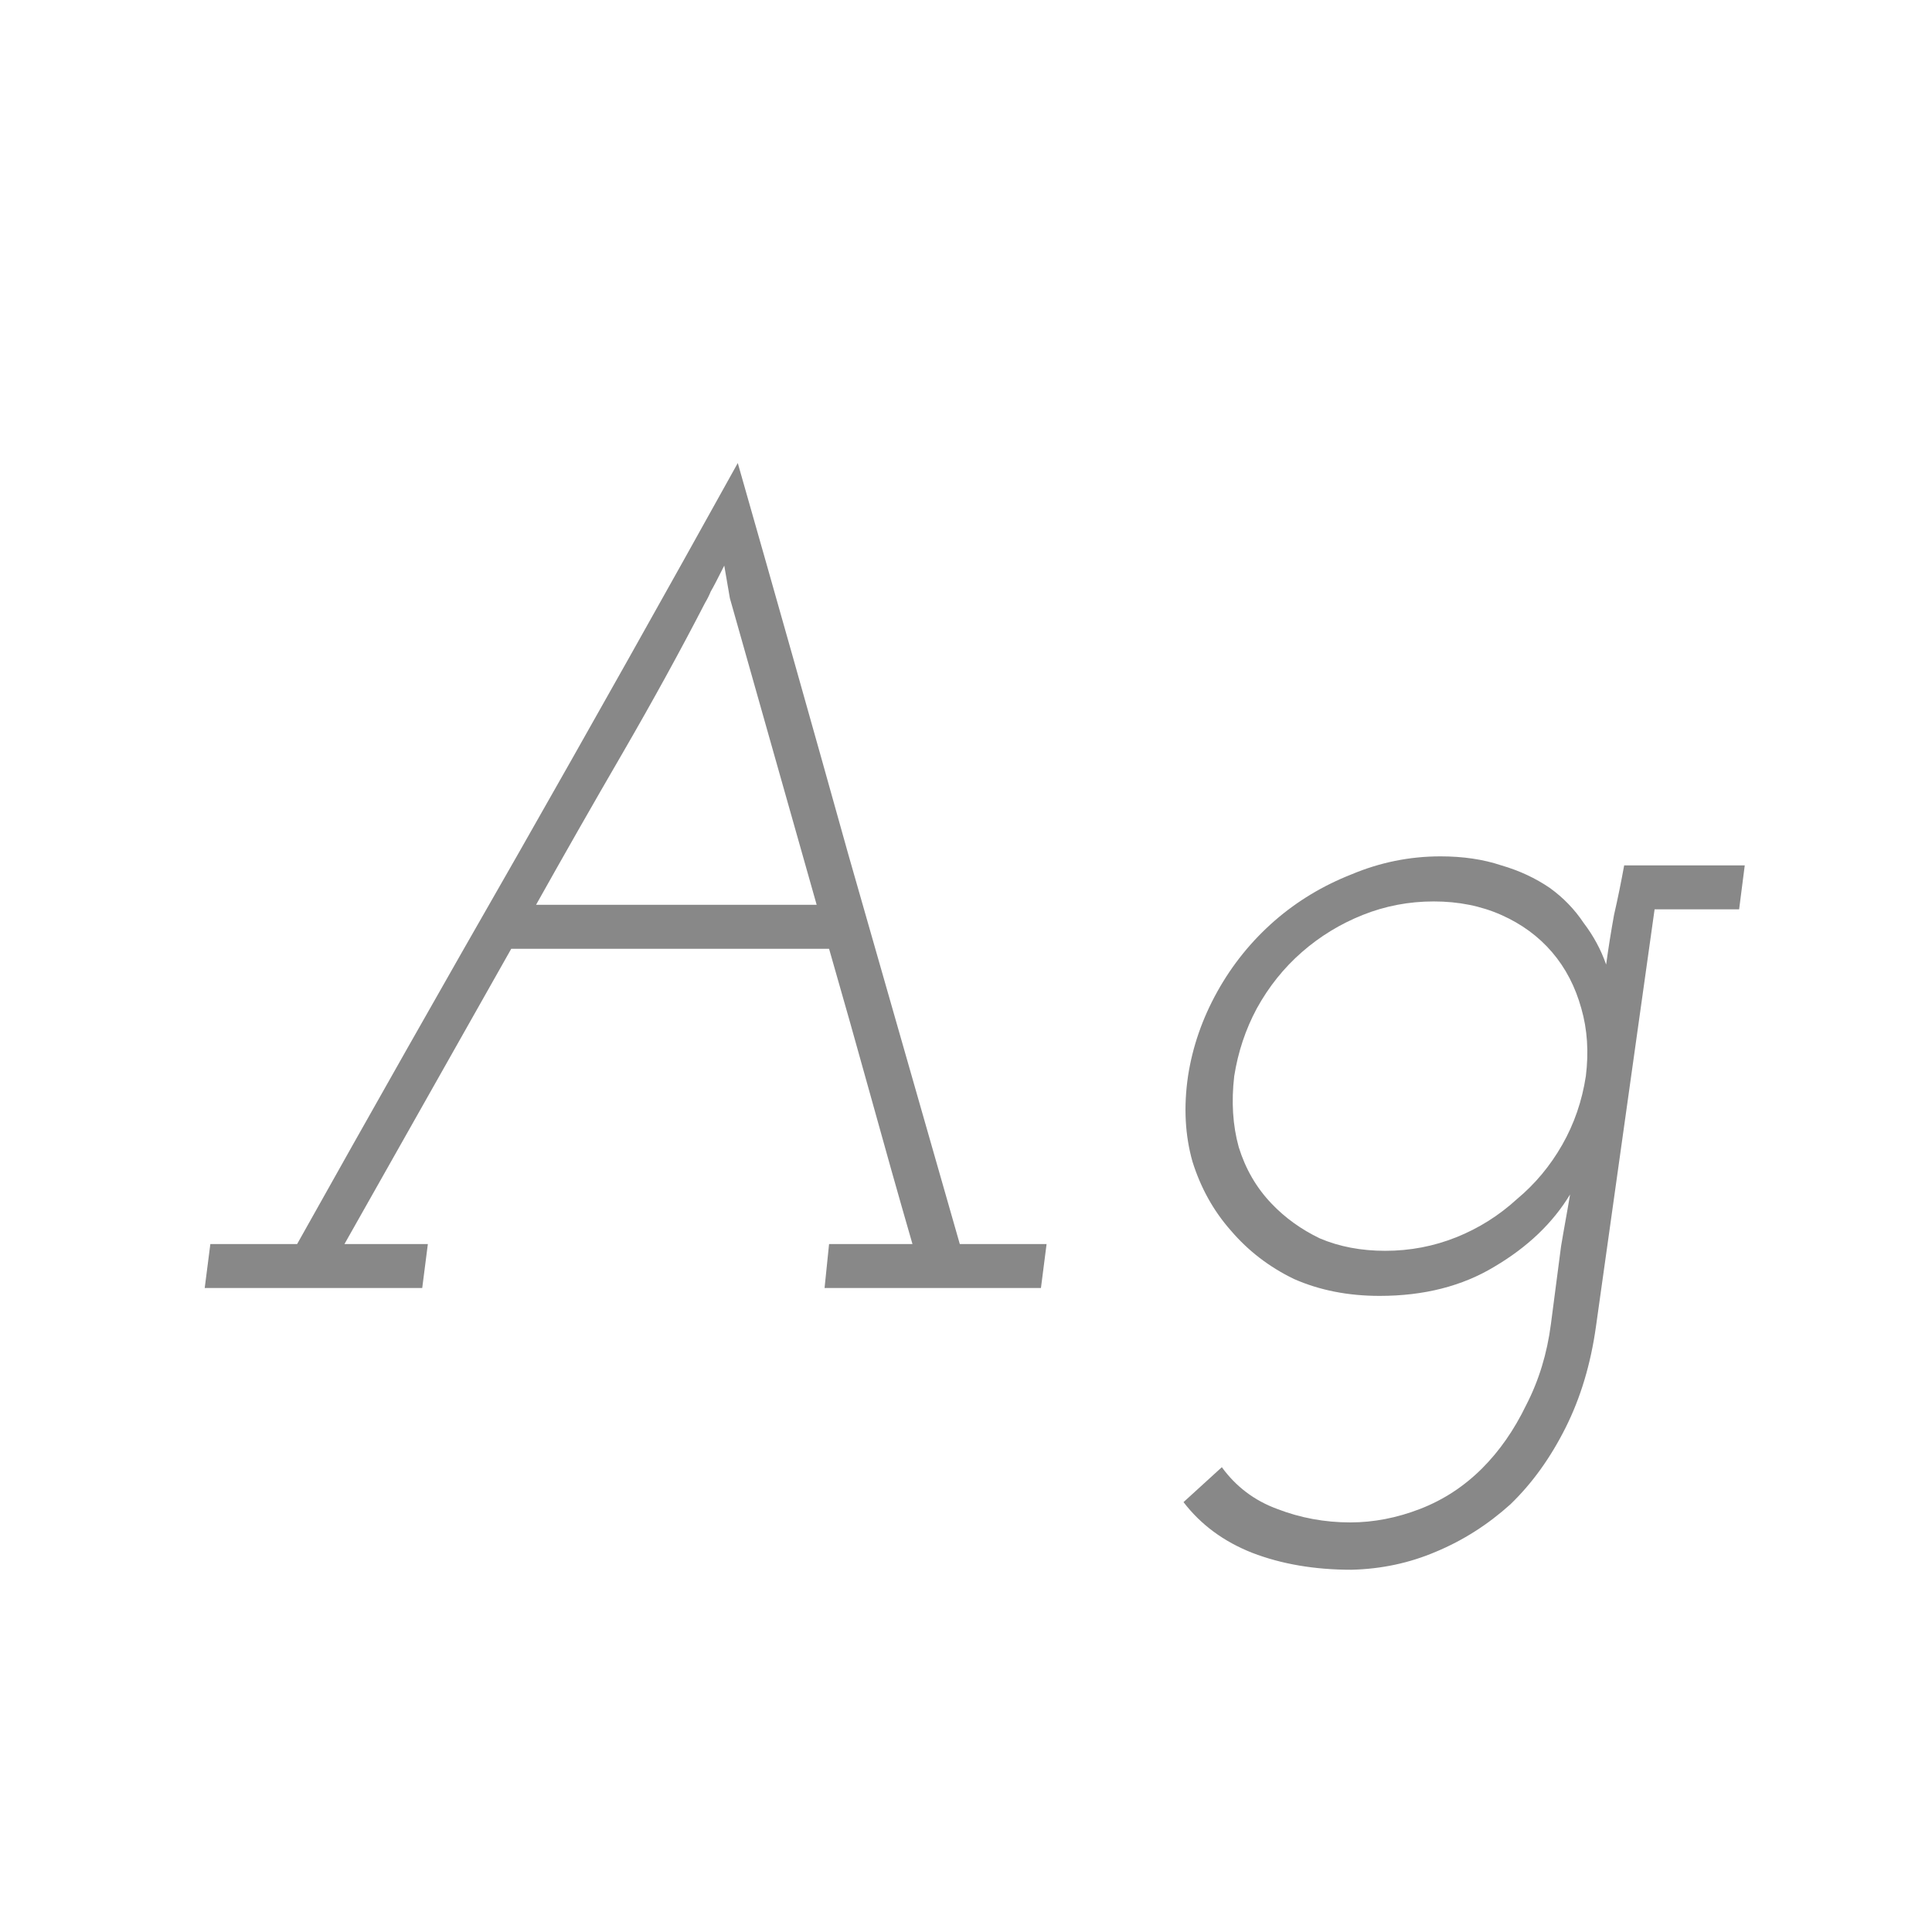 <svg width="24" height="24" viewBox="0 0 24 24" fill="none" xmlns="http://www.w3.org/2000/svg">
<path d="M2.613 15.454L2.543 16H5.245L5.315 15.454H4.279L6.351 11.786H10.299C10.476 12.402 10.649 13.013 10.817 13.62C10.985 14.227 11.157 14.838 11.335 15.454H10.299L10.243 16H12.931L13.001 15.454H11.923C11.456 13.821 10.994 12.206 10.537 10.61C10.089 9.005 9.631 7.385 9.165 5.752C8.259 7.385 7.349 9.005 6.435 10.61C5.52 12.206 4.605 13.821 3.691 15.454H2.613ZM6.659 11.24C7.004 10.624 7.363 9.994 7.737 9.35C8.11 8.706 8.451 8.085 8.759 7.488C8.787 7.441 8.81 7.395 8.829 7.348C8.857 7.301 8.913 7.194 8.997 7.026L9.067 7.432L10.145 11.24H6.659ZM20.176 10.75C20.139 10.955 20.097 11.161 20.05 11.366C20.013 11.571 19.98 11.777 19.952 11.982C19.887 11.795 19.793 11.623 19.672 11.464C19.56 11.296 19.42 11.151 19.252 11.03C19.075 10.909 18.874 10.815 18.65 10.75C18.426 10.675 18.174 10.638 17.894 10.638C17.511 10.638 17.143 10.713 16.788 10.862C16.433 11.002 16.116 11.193 15.836 11.436C15.547 11.688 15.309 11.982 15.122 12.318C14.935 12.654 14.814 13.004 14.758 13.368C14.702 13.751 14.721 14.105 14.814 14.432C14.917 14.759 15.075 15.043 15.29 15.286C15.505 15.538 15.766 15.739 16.074 15.888C16.391 16.028 16.746 16.098 17.138 16.098C17.689 16.098 18.165 15.977 18.566 15.734C18.977 15.491 19.289 15.193 19.504 14.838C19.485 14.95 19.467 15.057 19.448 15.16C19.429 15.263 19.411 15.37 19.392 15.482L19.266 16.448C19.219 16.812 19.117 17.148 18.958 17.456C18.809 17.764 18.627 18.025 18.412 18.24C18.188 18.464 17.931 18.632 17.642 18.744C17.353 18.856 17.063 18.912 16.774 18.912C16.457 18.912 16.153 18.856 15.864 18.744C15.584 18.641 15.355 18.469 15.178 18.226L14.702 18.66C14.917 18.94 15.201 19.15 15.556 19.29C15.92 19.43 16.331 19.5 16.788 19.5C17.161 19.491 17.511 19.416 17.838 19.276C18.174 19.136 18.482 18.94 18.762 18.688C19.033 18.427 19.261 18.109 19.448 17.736C19.635 17.363 19.761 16.943 19.826 16.476L20.554 11.296H21.604L21.674 10.75H20.176ZM15.332 13.368C15.379 13.069 15.472 12.789 15.612 12.528C15.761 12.257 15.948 12.024 16.172 11.828C16.396 11.632 16.648 11.478 16.928 11.366C17.208 11.254 17.502 11.198 17.81 11.198C18.118 11.198 18.398 11.254 18.65 11.366C18.902 11.478 19.112 11.632 19.28 11.828C19.448 12.024 19.569 12.257 19.644 12.528C19.719 12.789 19.737 13.069 19.7 13.368C19.653 13.676 19.555 13.961 19.406 14.222C19.257 14.483 19.07 14.707 18.846 14.894C18.622 15.099 18.37 15.258 18.09 15.37C17.81 15.482 17.516 15.538 17.208 15.538C16.909 15.538 16.639 15.487 16.396 15.384C16.163 15.272 15.962 15.127 15.794 14.95C15.607 14.754 15.472 14.521 15.388 14.25C15.313 13.979 15.295 13.685 15.332 13.368Z" fill="#888888"/>
</svg>
